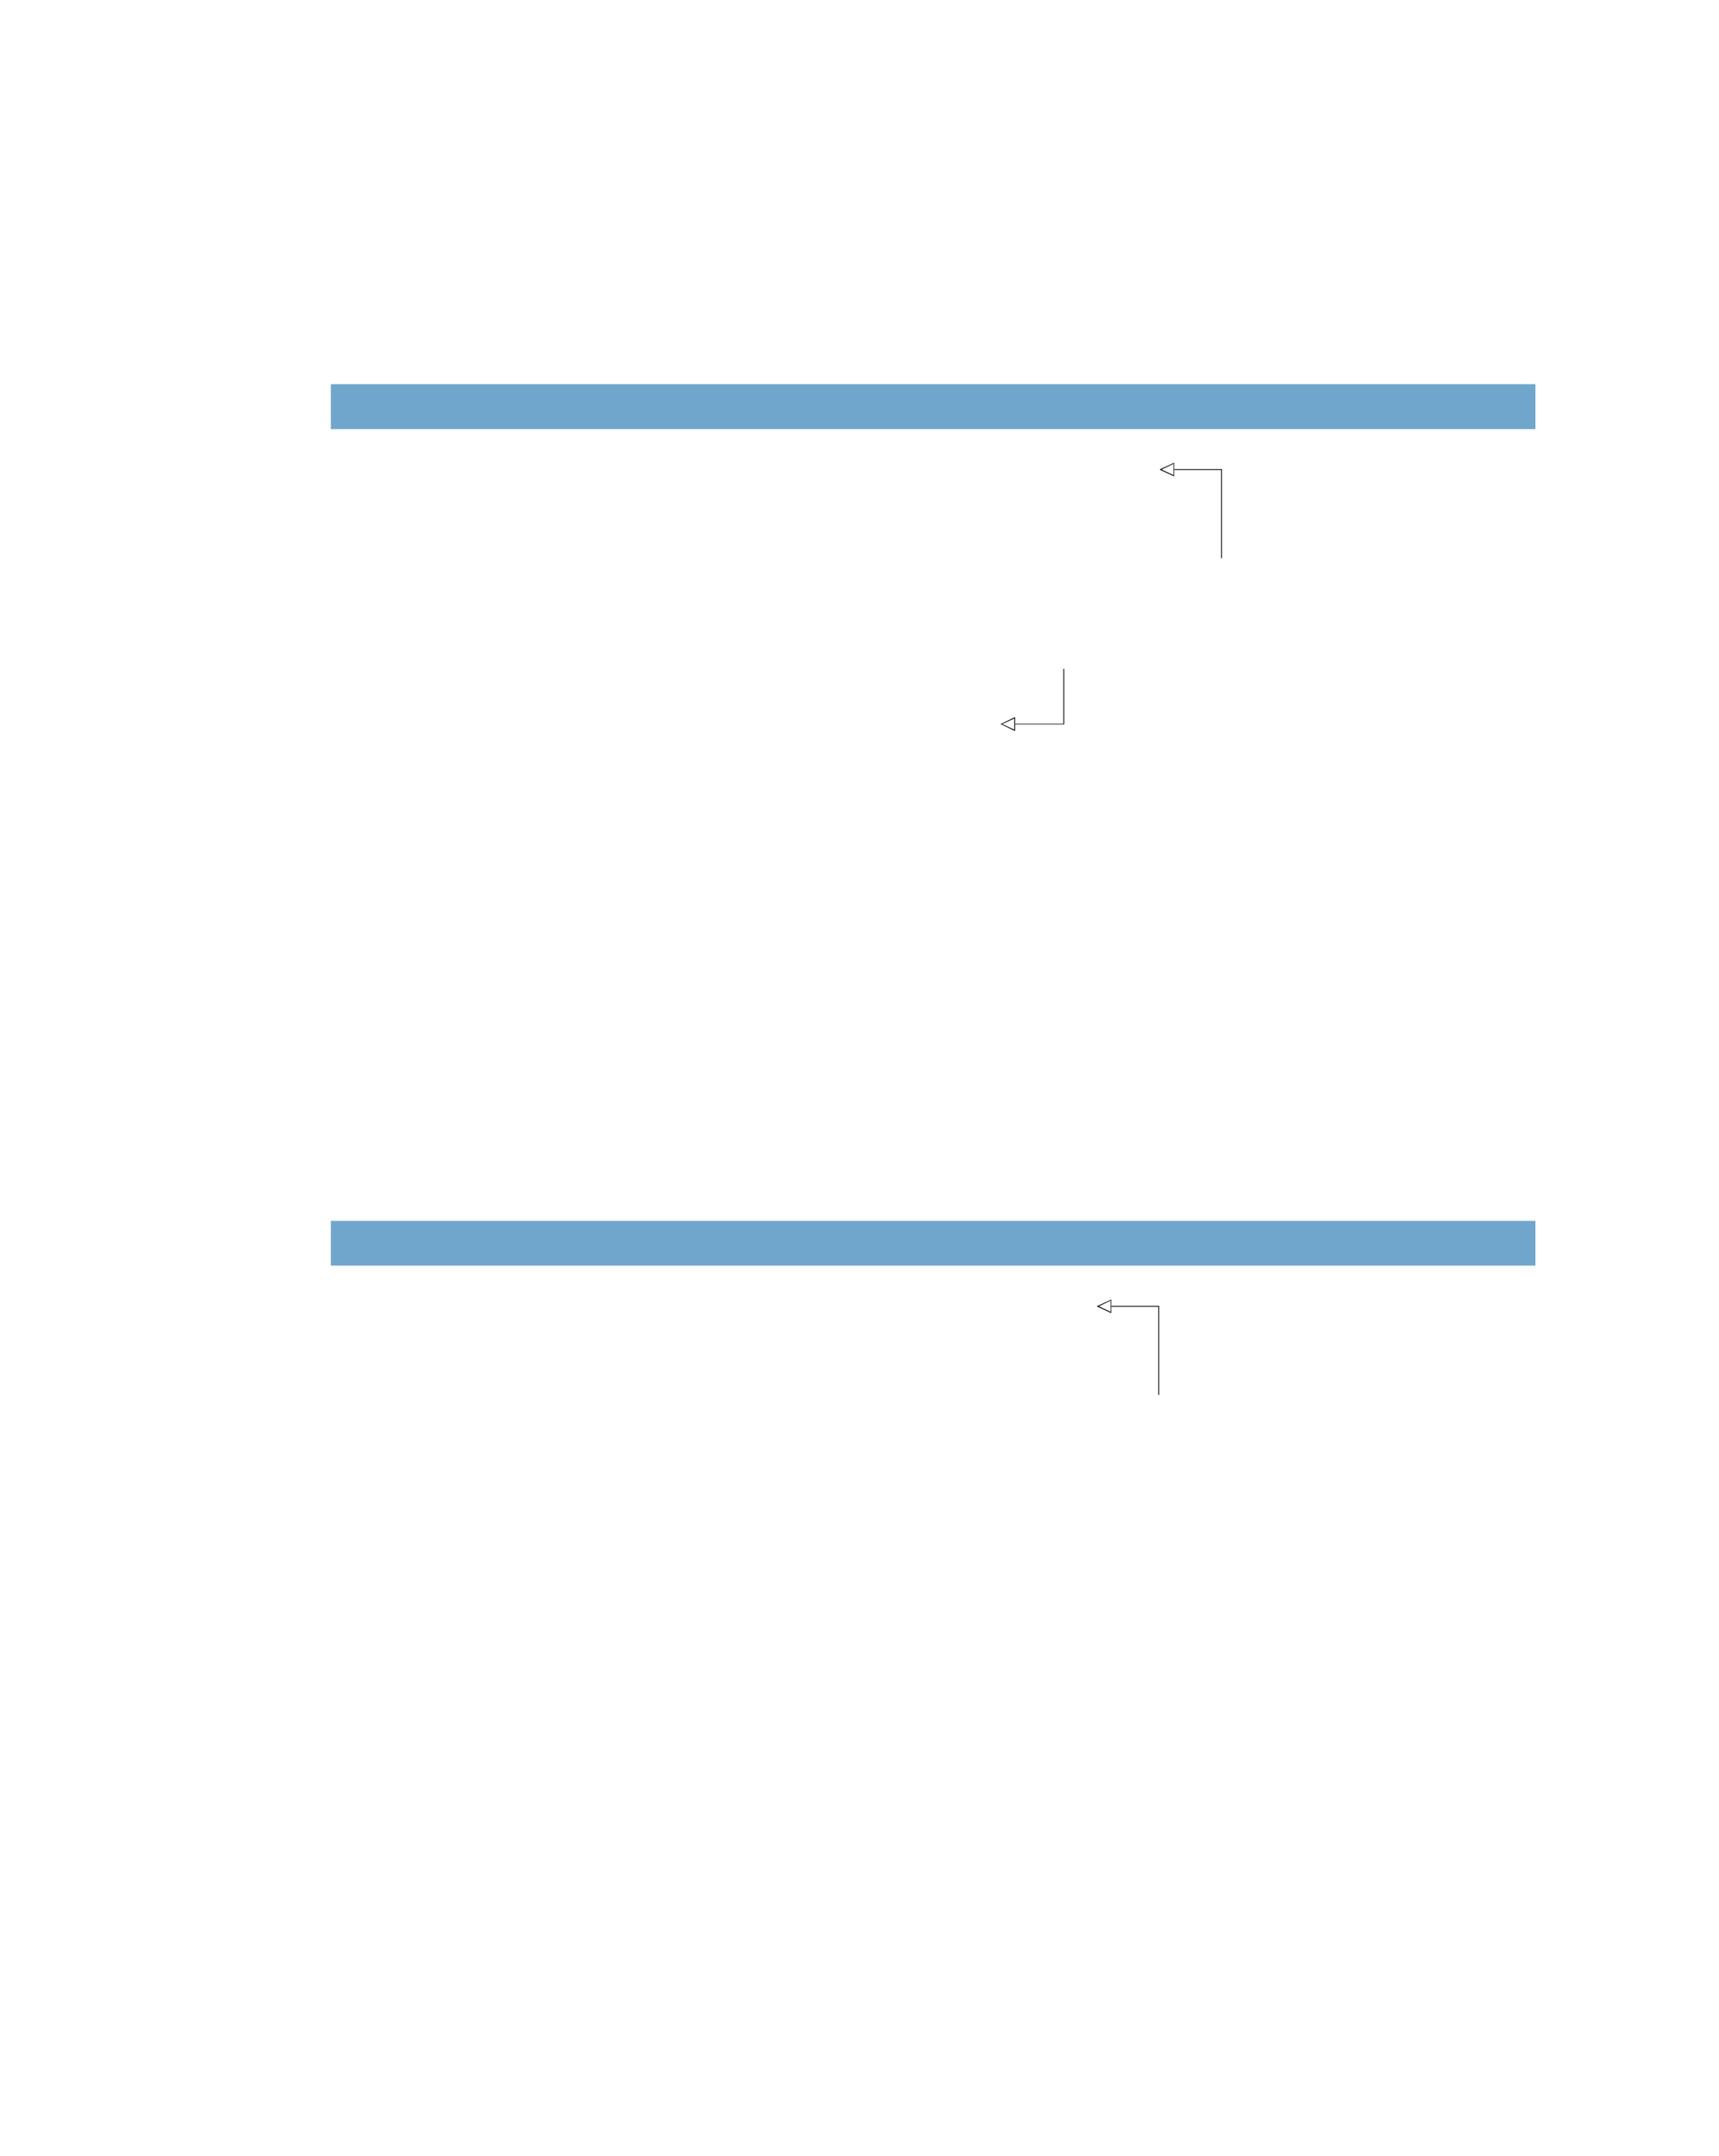 <?xml version="1.0" encoding="UTF-8" standalone="no"?>
<!DOCTYPE svg PUBLIC "-//W3C//DTD SVG 1.1//EN"
"http://www.w3.org/Graphics/SVG/1.1/DTD/svg11.dtd">
<svg viewBox="0 0 811 1017" version="1.1" xmlns="http://www.w3.org/2000/svg" xmlns:xlink="http://www.w3.org/1999/xlink">
<defs>
<style type="text/css"><![CDATA[
.g0_274{
fill: #70A6CC;
}
.g1_274{
}
]]></style>
</defs>
<path d="M156.1,202.4H724.4V181.2H156.1v21.2Z" class="g0_274"/>
<path d="M156.1,597H724.4V575.9H156.1V597Z" class="g0_274"/>
<path d="M553.9,221.5v3.2l-.2,-.1l-6.3,-2.9l-.3,-.2l.3,-.2l6.3,-2.9l.2,-.1v.2l-.1,.2l-6.2,3l-.2,-.4h.2l6.2,2.9l-.1,.4l-.1,-.2v-2.9Z" class="g1_274"/>
<path d="M553.6,221.5h.3v-3h-.3v3Z" class="g1_274"/>
<path d="M553.9,221.7h22.6v-.4H553.9v.4Z" class="g1_274"/>
<path d="M576.1,263.3h.4V221.5h-.4v41.8Z" class="g1_274"/>
<path d="M478.9,341.5v3.3l-.3,-.1l-6.2,-3l-.4,-.2l.4,-.1l6.2,-3l.3,-.1v.3l-.1,.2l-6.3,2.9l-.1,-.3h.1l6.3,2.9l-.2,.4l-.1,-.2v-3Z" class="g1_274"/>
<path d="M478.5,341.5h.4v-2.9h-.4v2.9Z" class="g1_274"/>
<path d="M478.9,341.7h23.2v-.3H478.9v.3Z" class="g1_274"/>
<path d="M501.7,341.5h.4v-26h-.4v26Z" class="g1_274"/>
<path d="M524.3,616.2v3.2l-.2,-.1l-6.3,-2.9l-.3,-.2l.3,-.2l6.3,-2.9l.2,-.1v.2l-.1,.2l-6.2,3l-.2,-.4h.2l6.2,2.9l-.1,.4l-.1,-.2v-2.9Z" class="g1_274"/>
<path d="M524,616.2h.3v-3H524v3Z" class="g1_274"/>
<path d="M524.3,616.4h22.6V616H524.3v.4Z" class="g1_274"/>
<path d="M546.5,658h.4V616.2h-.4V658Z" class="g1_274"/>
</svg>